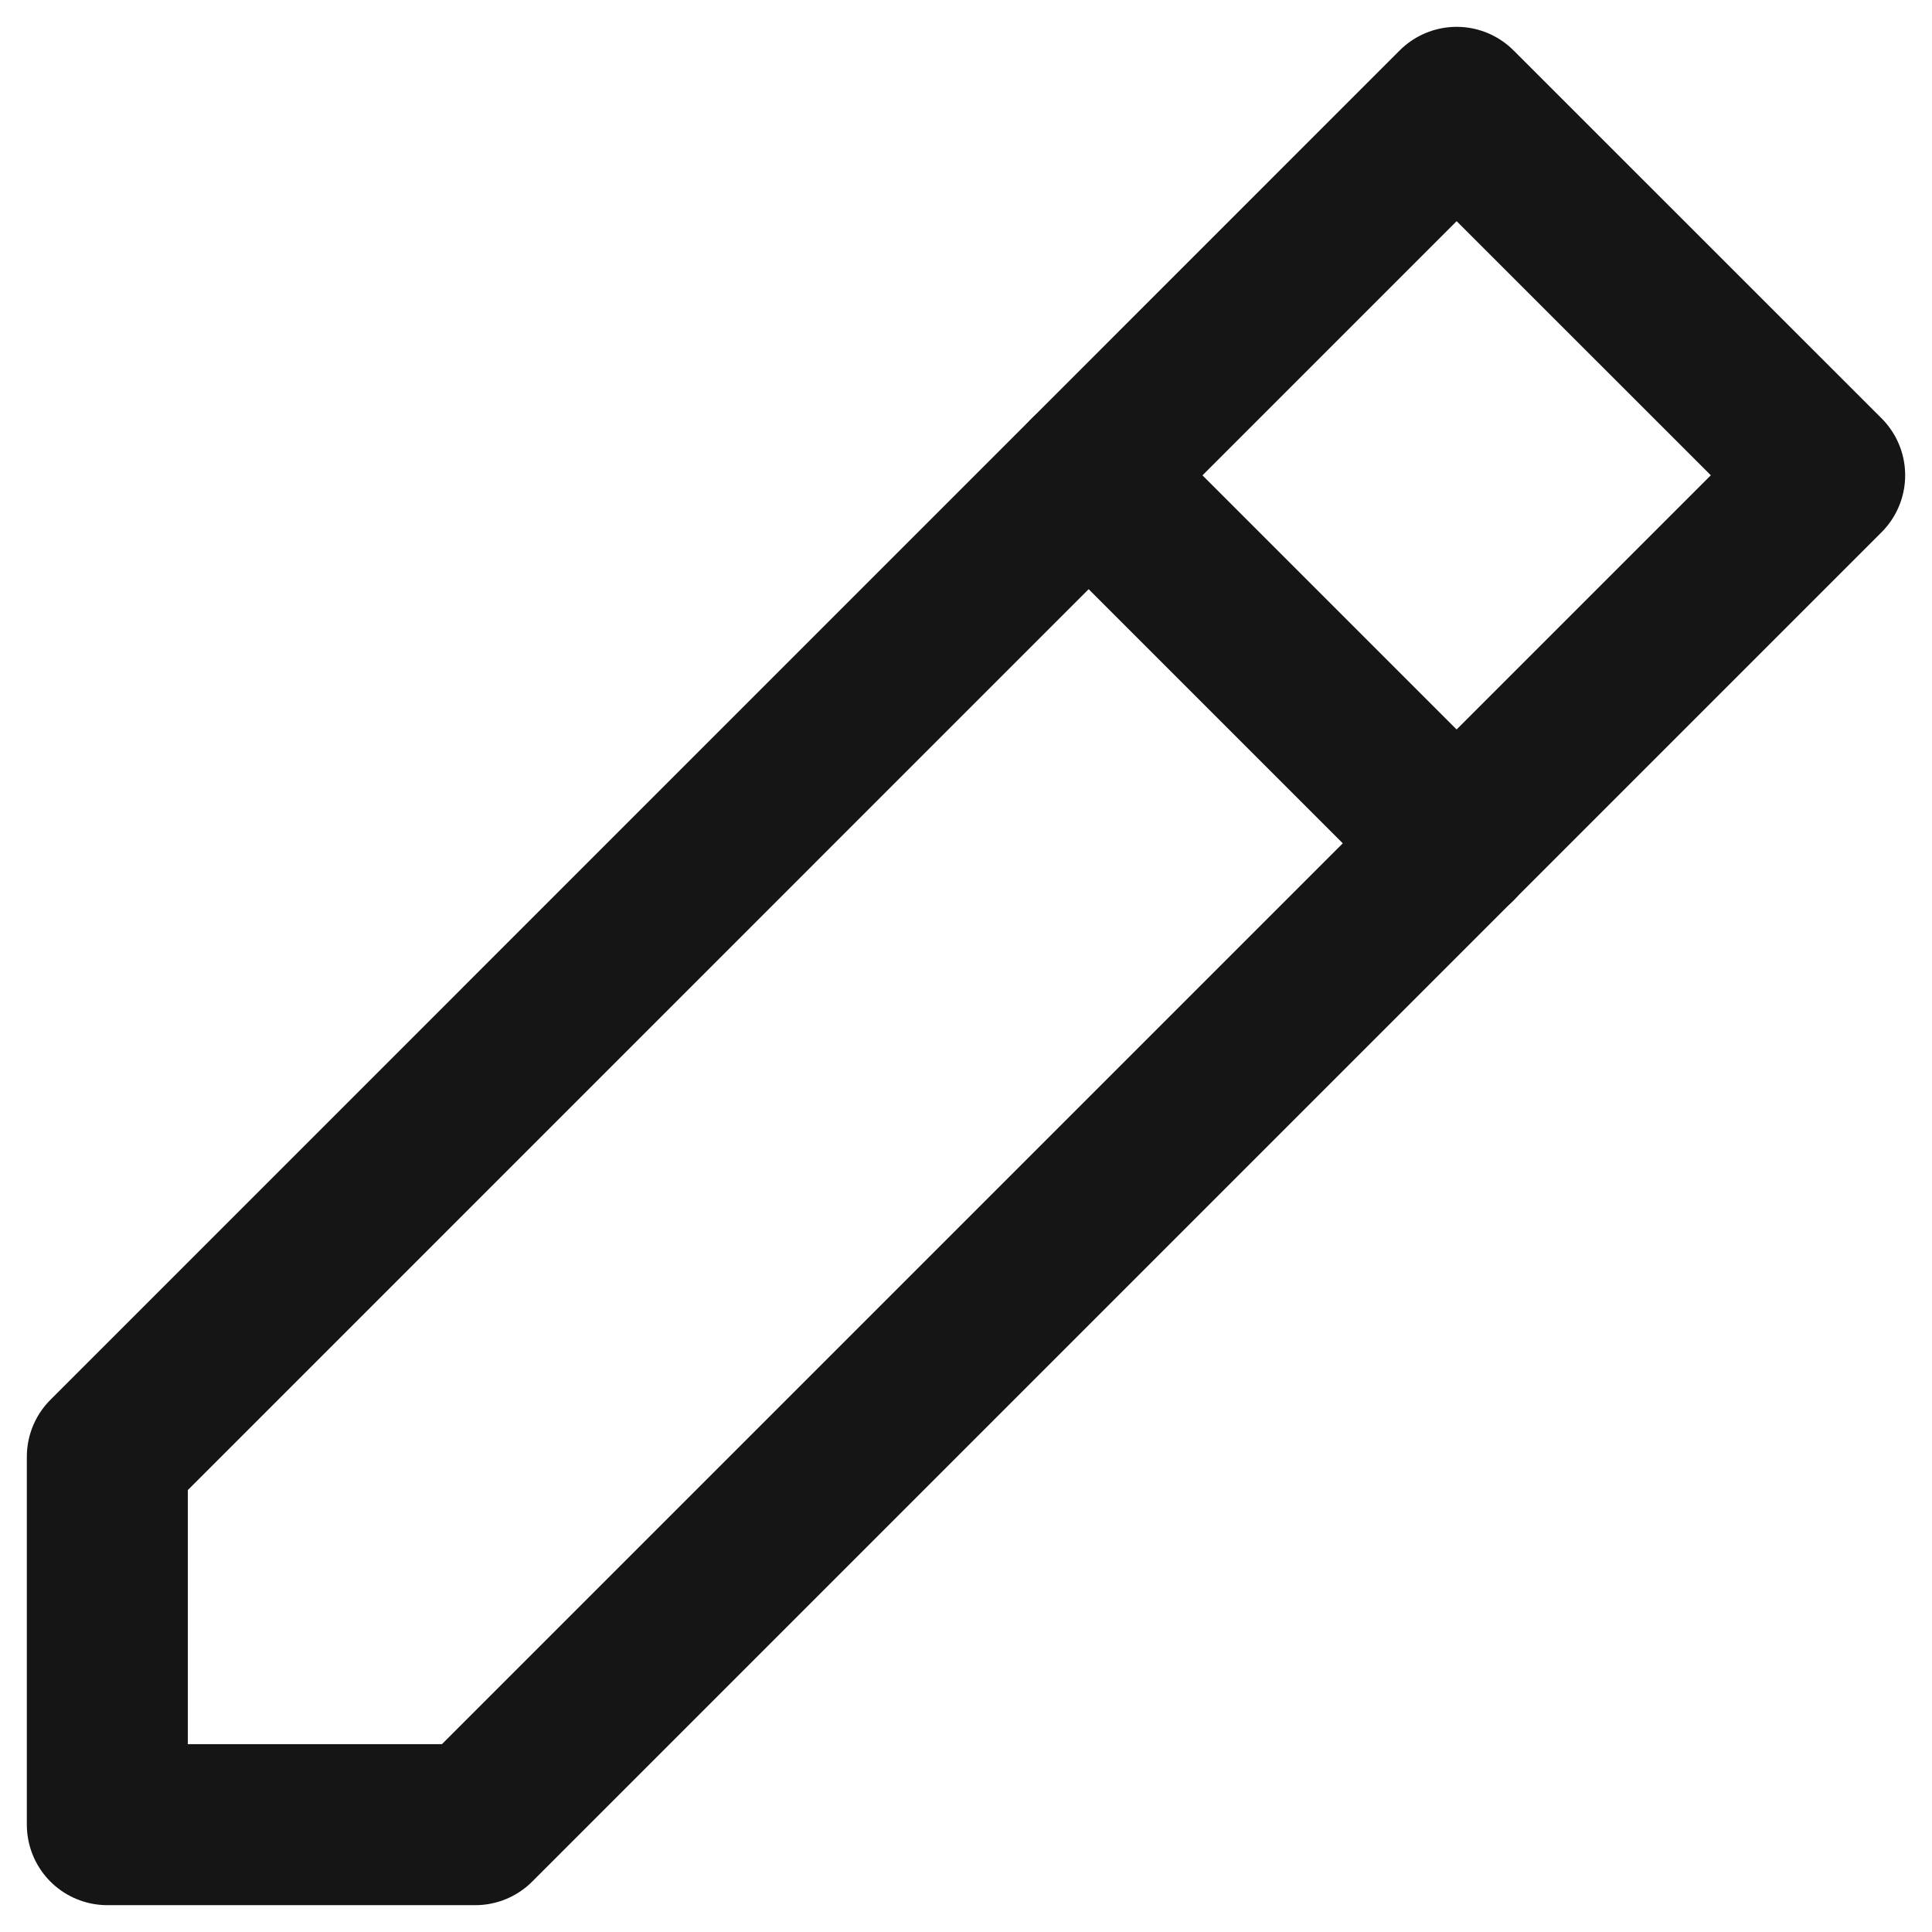 <svg width="18" height="18" viewBox="0 0 18 18" fill="none" xmlns="http://www.w3.org/2000/svg">
<path d="M1 17H4.428L17 4.428L13.571 1L1 13.572V17Z" stroke="#151515" stroke-width="1.5" stroke-linejoin="round"/>
<path d="M10.143 4.429L13.572 7.858" stroke="#151515" stroke-width="1.5" stroke-linecap="round" stroke-linejoin="round"/>
</svg>
